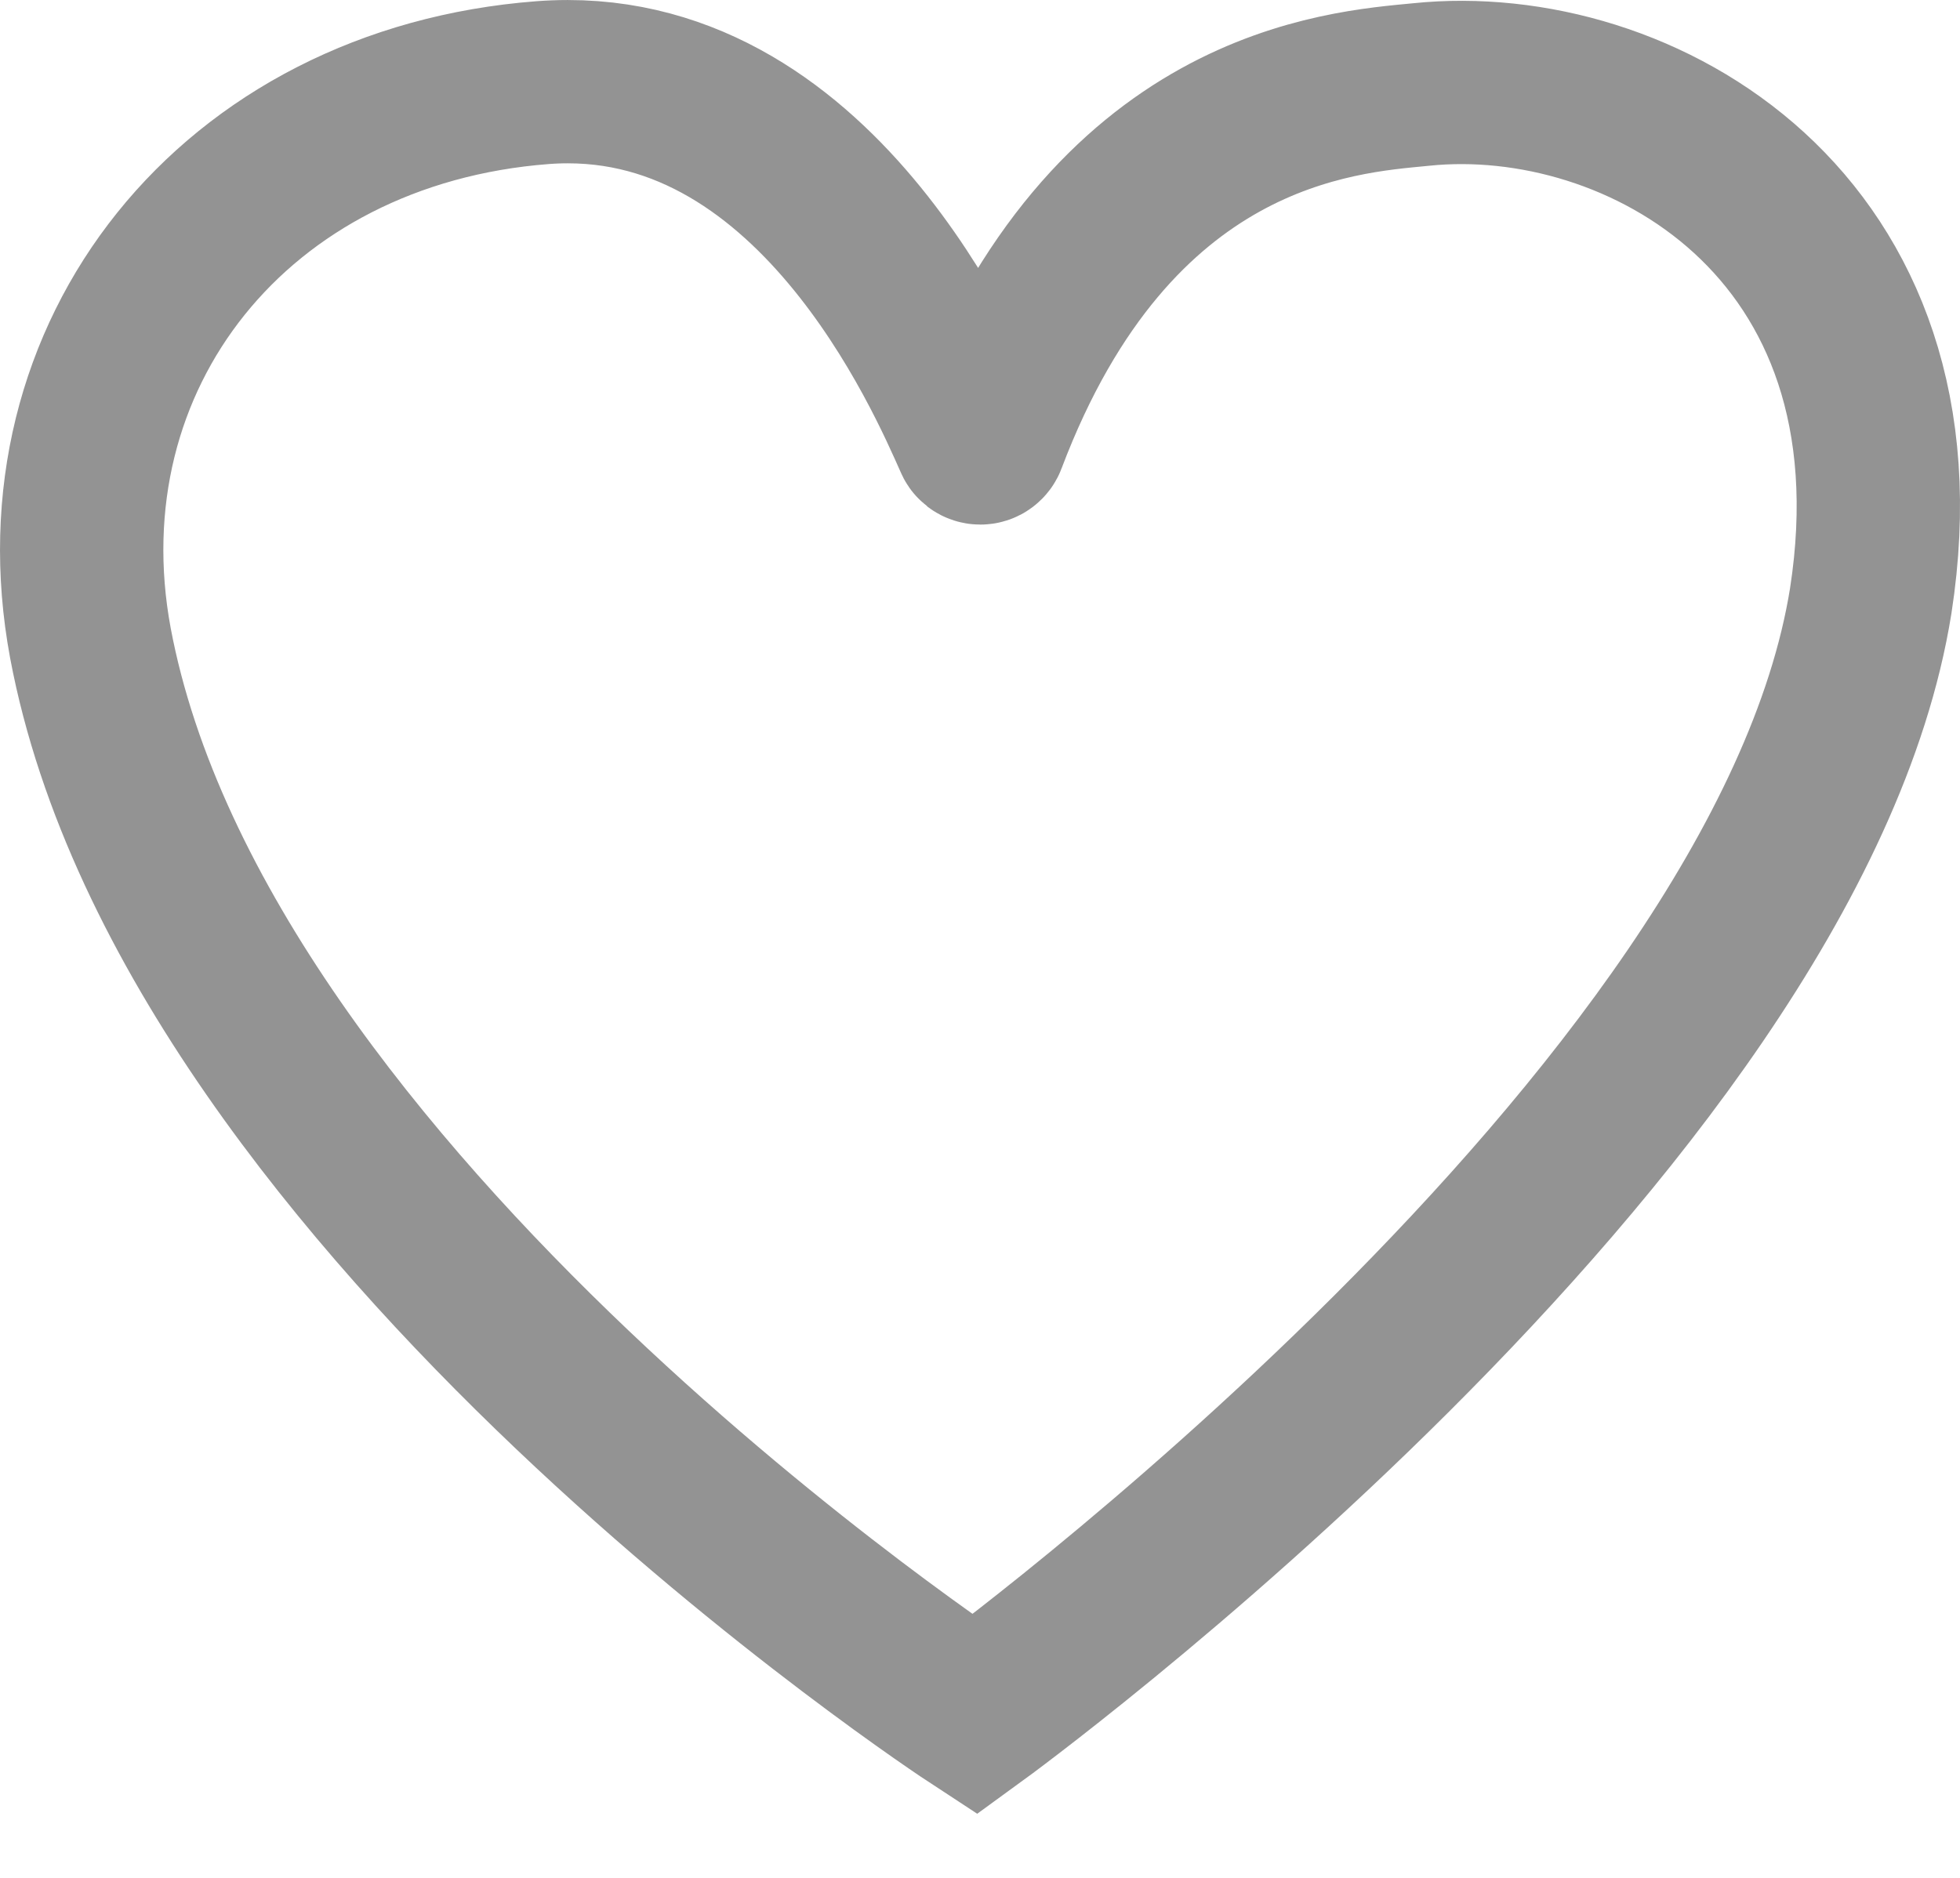 <svg width="24" height="23" viewBox="0 0 24 23" fill="none" xmlns="http://www.w3.org/2000/svg">
<path d="M1.107 7.876C0.452 4.352 2.872 1.3 6.645 1.012C9.966 0.76 11.613 4.641 11.945 5.382C11.949 5.394 11.957 5.405 11.967 5.413C11.978 5.421 11.991 5.425 12.004 5.425C12.018 5.425 12.031 5.421 12.041 5.413C12.052 5.405 12.06 5.394 12.064 5.382C13.606 1.305 16.415 1.131 17.402 1.035C20.059 0.76 23.623 2.741 22.907 7.359C21.882 13.765 11.936 21 11.936 21C11.936 21 2.402 14.763 1.107 7.876Z" stroke="#939393" stroke-width="2"/>
</svg>
